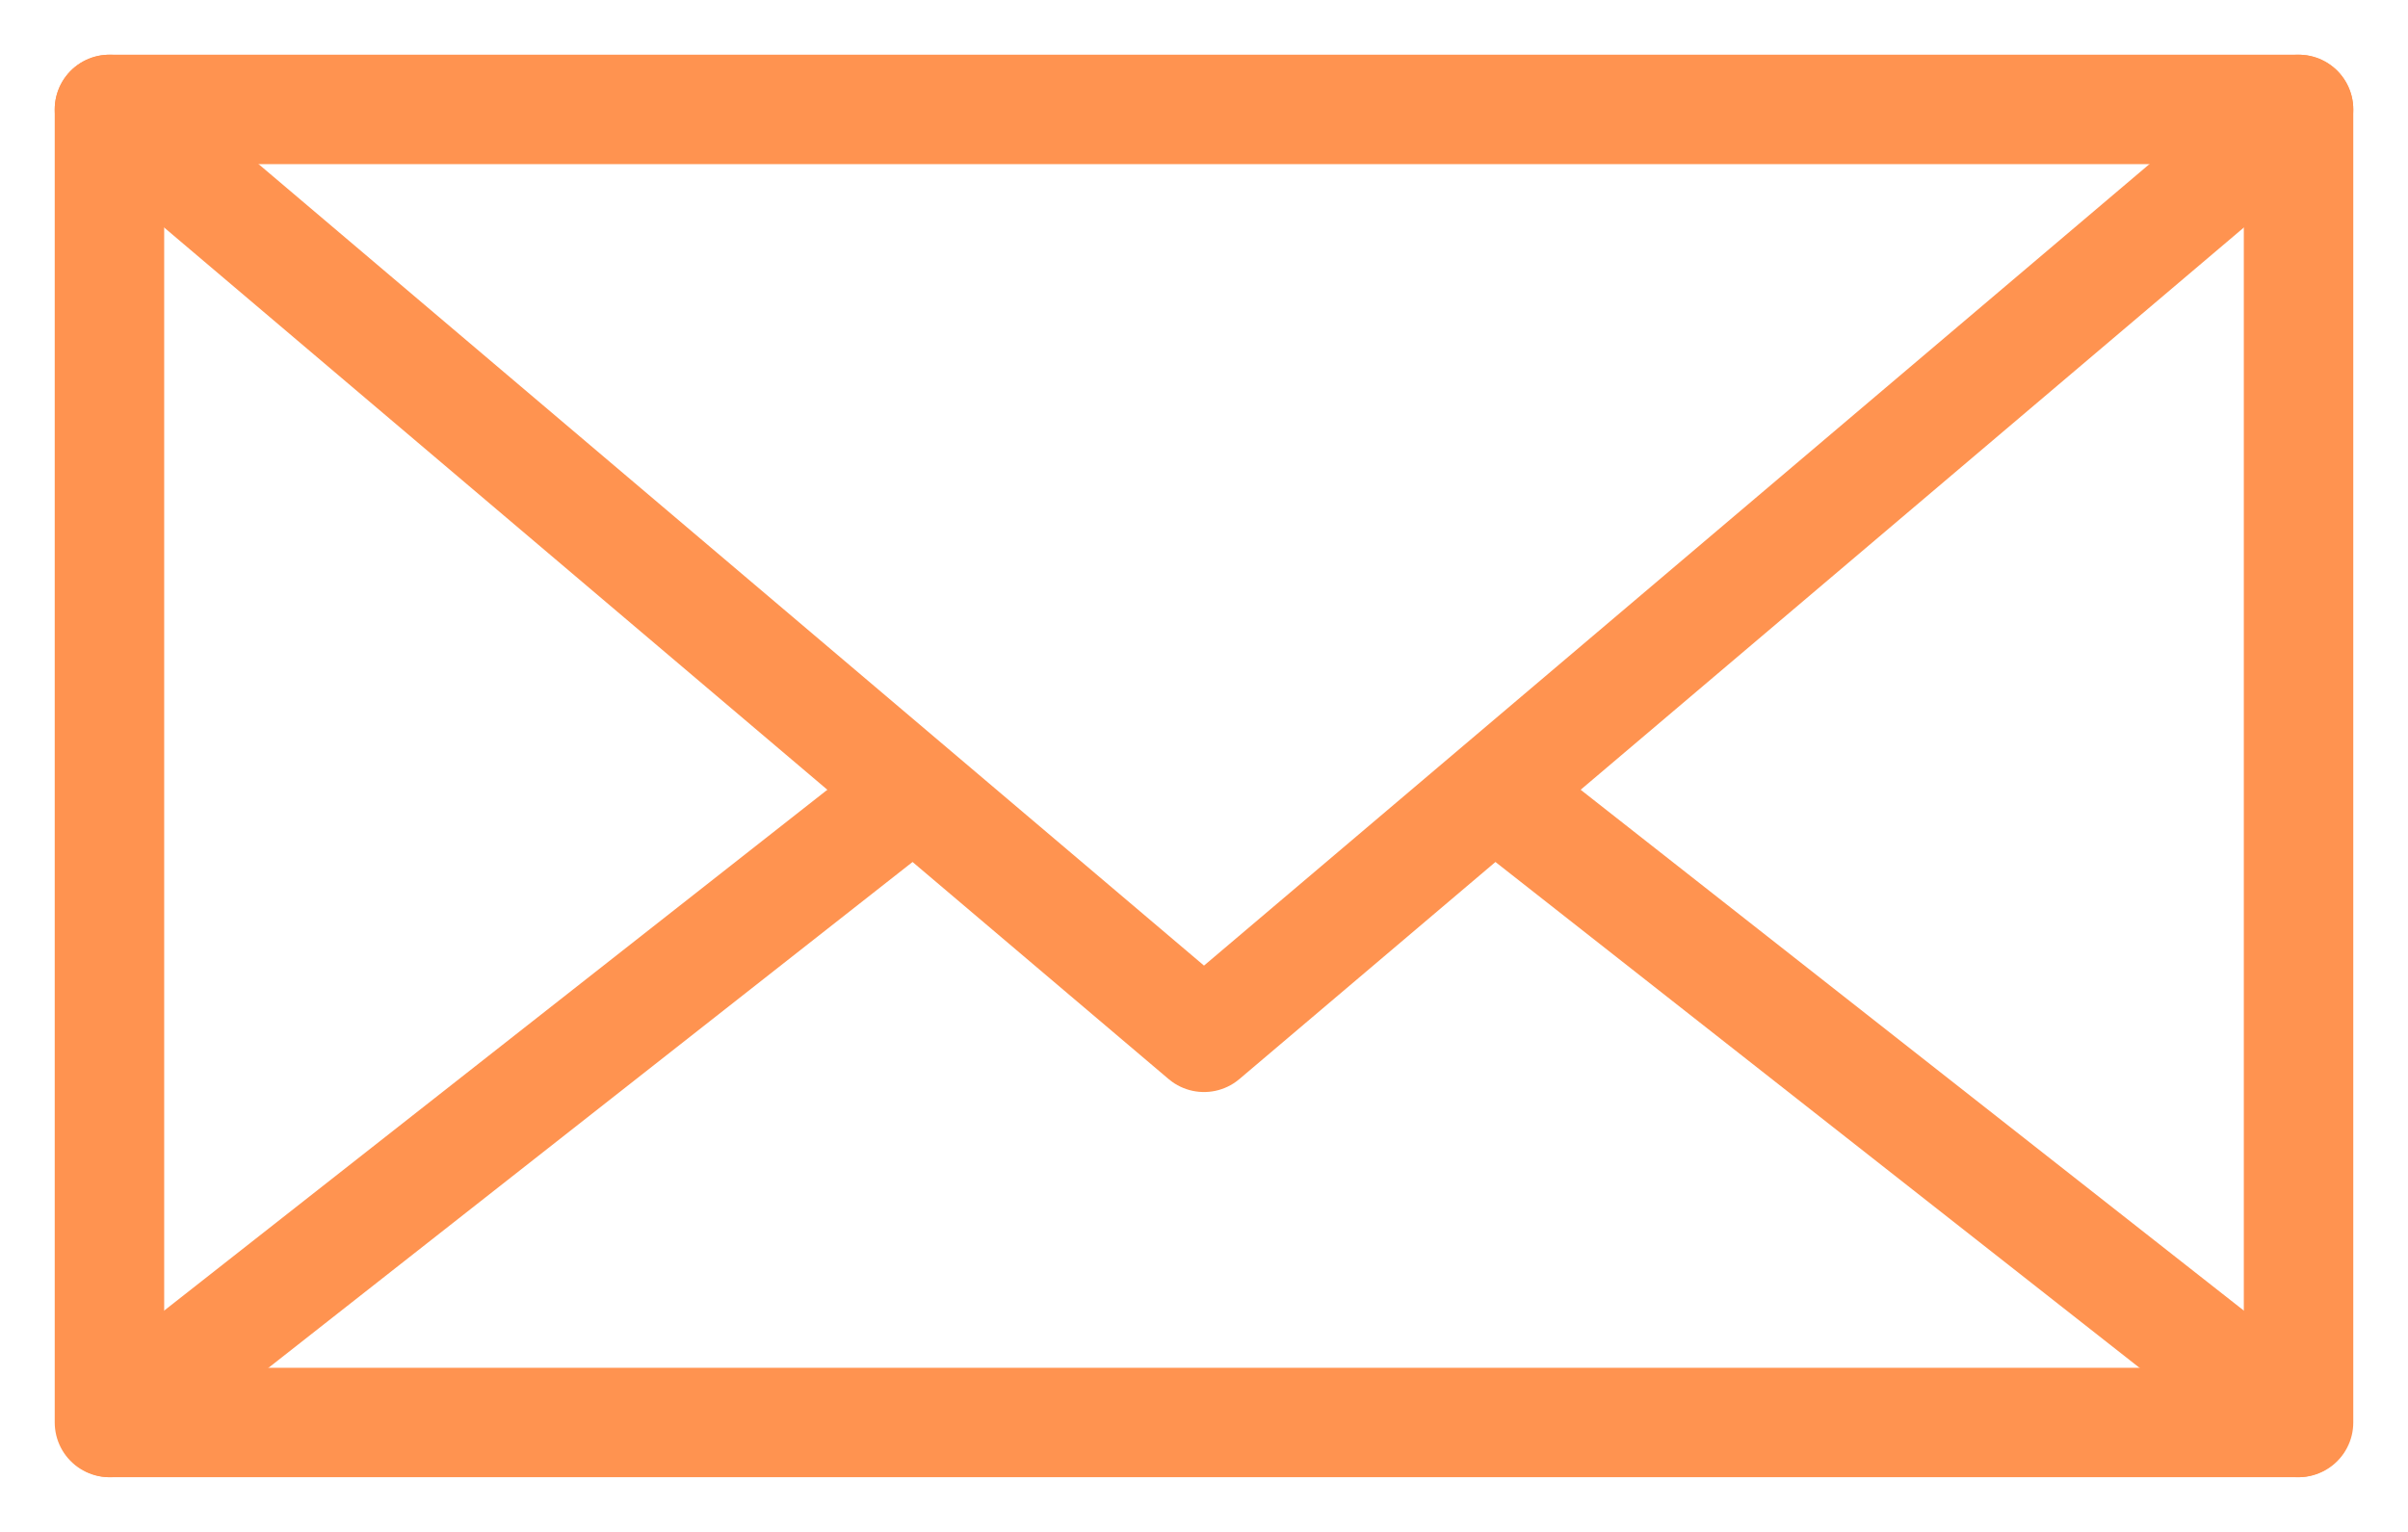<svg xmlns="http://www.w3.org/2000/svg" viewBox="0 0 88 56"><defs><style>.cls-1{fill:none;stroke:#ff9350;stroke-linecap:round;stroke-linejoin:round;stroke-width:4px;}</style></defs><title>Artboard 40</title><g id="images"><rect class="cls-1" x="4" y="4" width="80" height="48"/><polyline class="cls-1" points="84 4 44 37.92 4 4"/><line class="cls-1" x1="32.62" y1="29.54" x2="4.03" y2="52"/><line class="cls-1" x1="83.97" y1="52" x2="55.38" y2="29.54"/></g></svg>